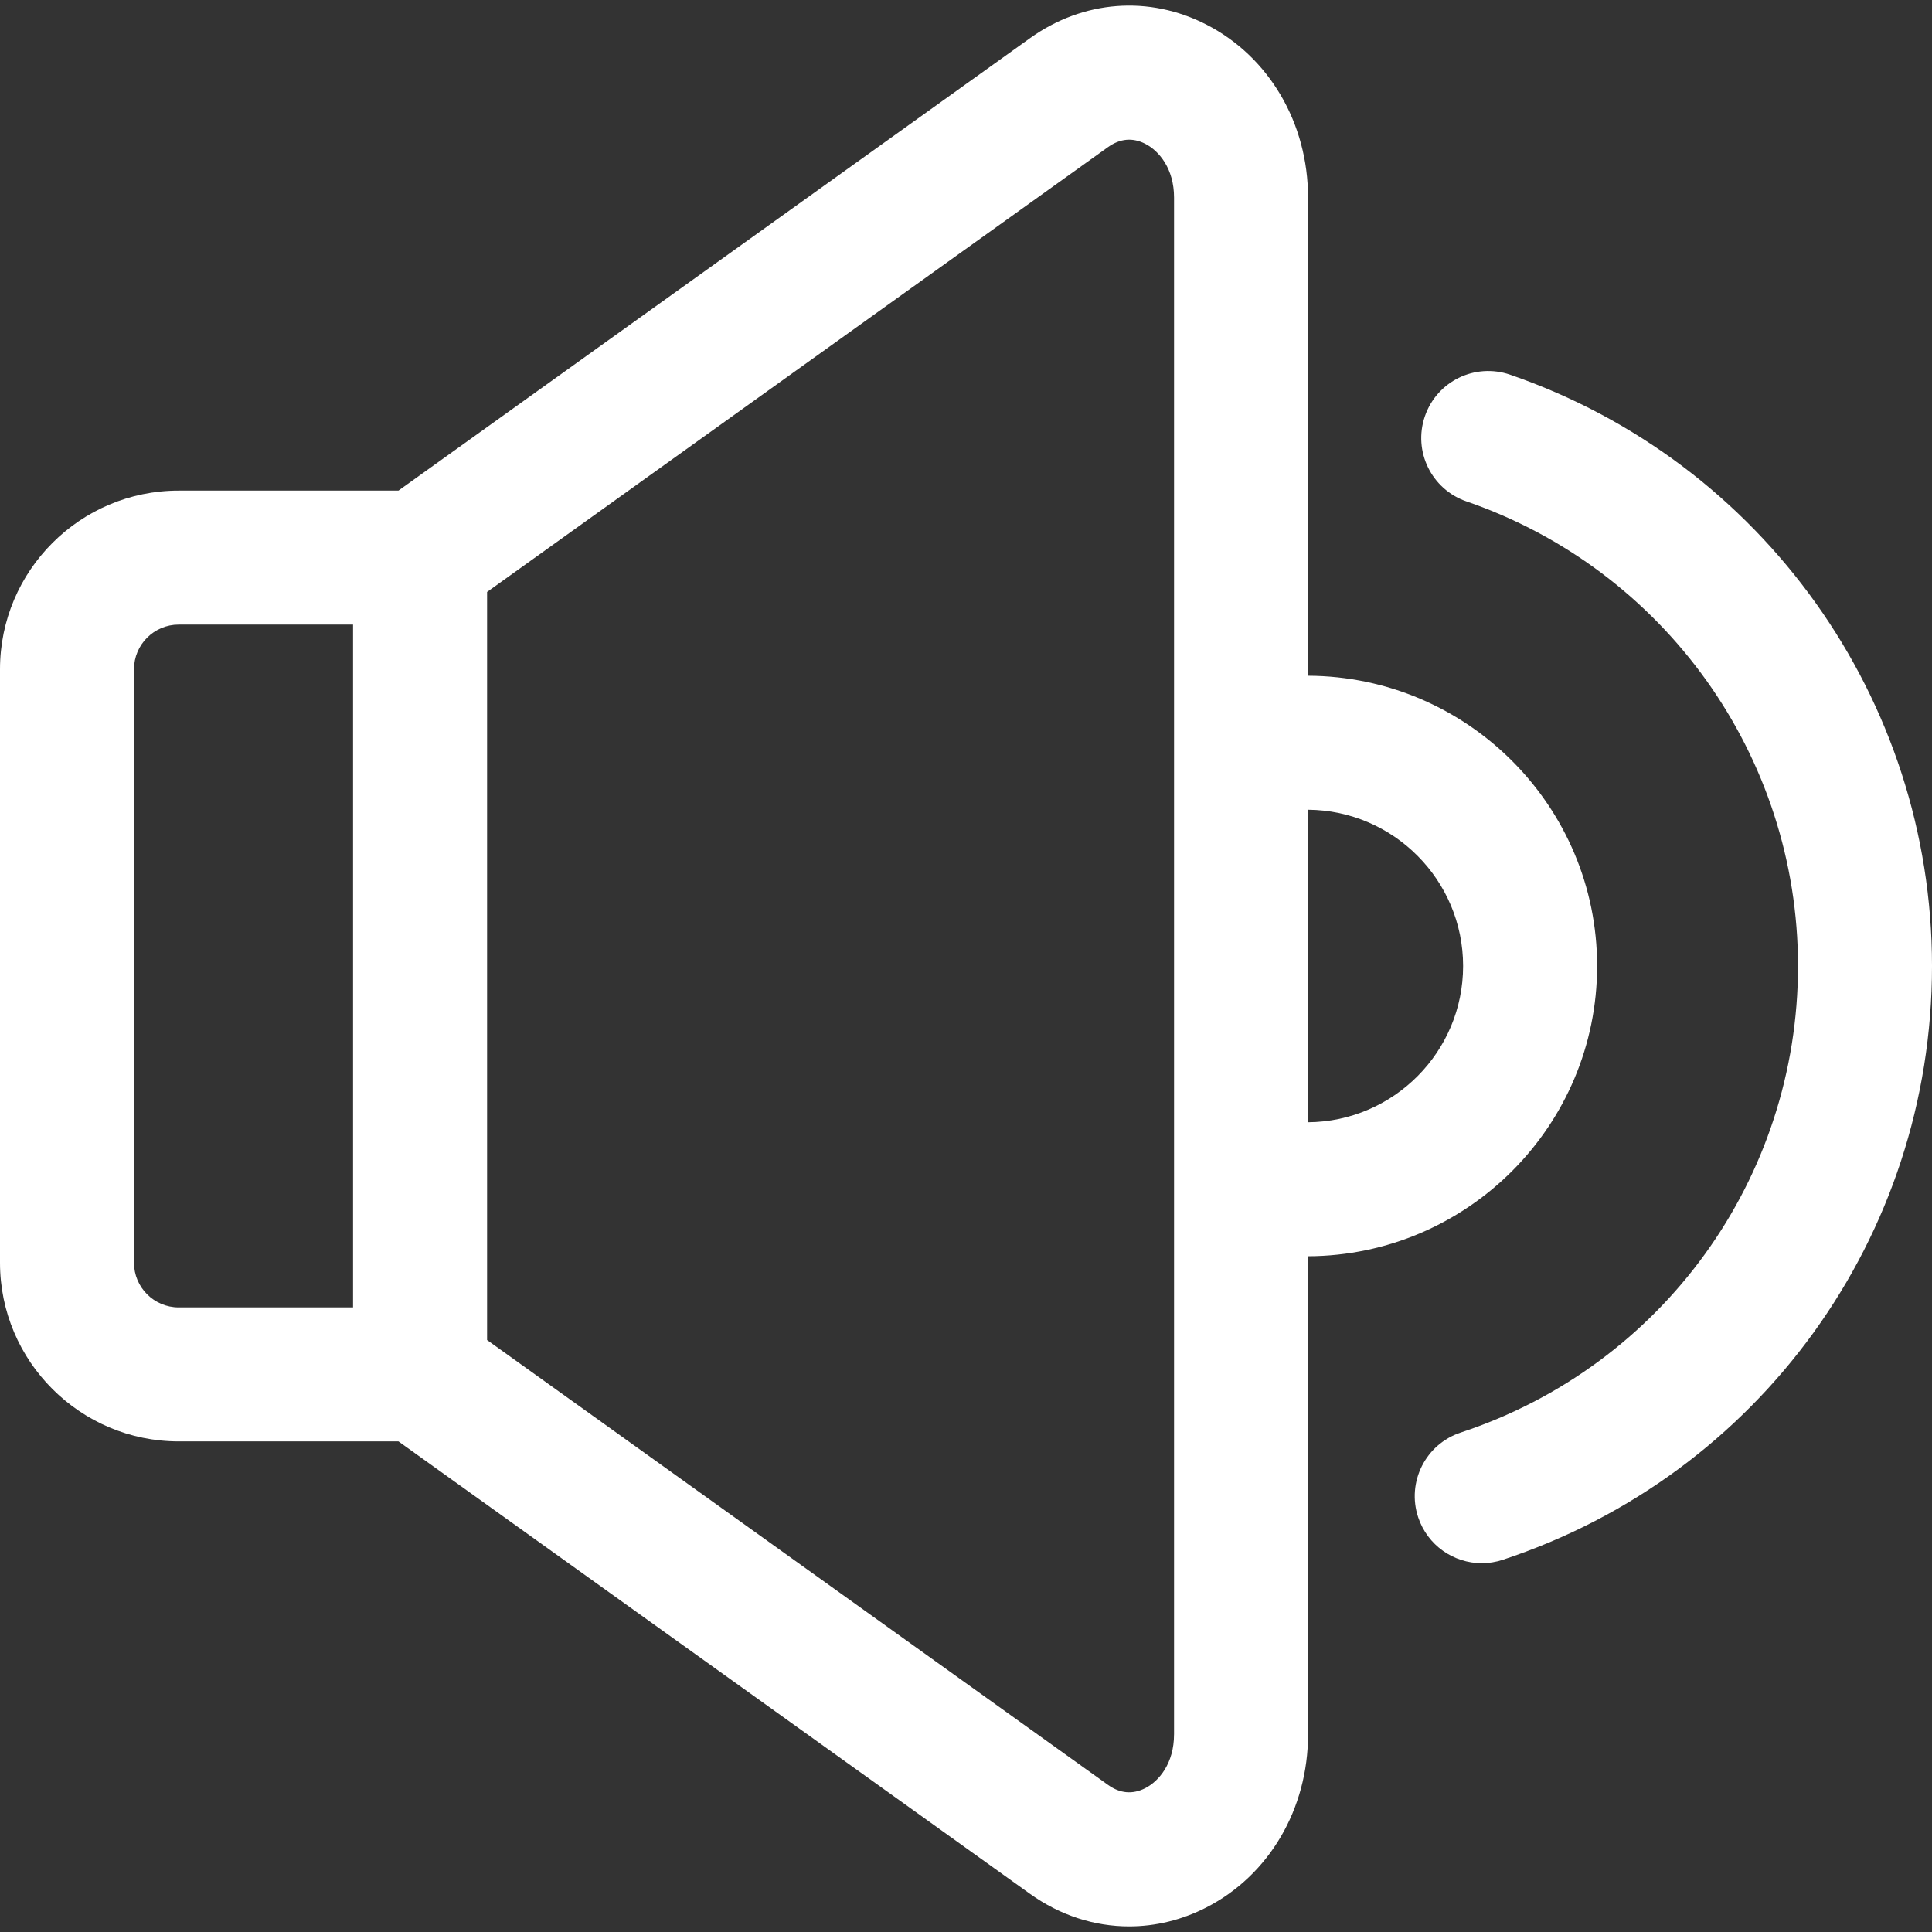 <svg xmlns="http://www.w3.org/2000/svg" version="1.1" xmlns:xlink="http://www.w3.org/1999/xlink" xmlns:svgjs="http://svgjs.com/svgjs" width="512" height="512" x="0" y="0" viewBox="0 0 497.003 497.003" style="enable-background:new 0 0 512 512" xml:space="preserve" class=""><rect x="0" y="0" width="497.003" height="497.003" fill="#333333" stroke="none"/><g><g xmlns="http://www.w3.org/2000/svg"><path d="m381.183 402.127c-7.239 0-13.972-4.59-16.368-11.835-2.987-9.037 1.919-18.792 10.956-21.774 51.895-17.137 86.762-65.367 86.762-120.02 0-53.906-34.281-101.94-85.302-119.52-8.997-3.102-13.777-12.909-10.674-21.912 3.097-8.997 12.886-13.782 21.906-10.68 64.919 22.371 108.541 83.498 108.541 152.111 0 69.549-44.375 130.941-110.414 152.755-1.793.594-3.62.875-5.407.875z" fill="#FFFFFF" data-original="#000000" class=""></path><path d="m410.856 248.499c0-41.077-33.333-74.496-74.364-74.668v-123.018c0-19.148-10.002-36.188-26.1-44.467-14.77-7.606-31.747-6.308-45.409 3.459l-162.481 116.4h-56.542c-25.341 0-45.96 20.619-45.96 45.96v152.669c0 25.341 20.619 45.96 45.96 45.96h56.543l162.493 116.417c7.756 5.544 16.58 8.353 25.468 8.353 6.756 0 13.547-1.626 19.93-4.906 16.103-8.279 26.1-25.318 26.1-44.467v-123.023c41.024-.173 74.362-33.597 74.362-74.669zm-320.033 87.825h-44.863c-6.337 0-11.49-5.153-11.49-11.49v-152.669c0-6.337 5.153-11.49 11.49-11.49h44.863zm211.193 109.862c0 7.382-3.82 11.978-7.394 13.817-3.263 1.66-6.48 1.385-9.571-.827l-159.752-114.453v-192.447l159.741-114.441c3.12-2.218 6.337-2.505 9.588-.839 3.573 1.838 7.394 6.434 7.394 13.817v395.373zm34.471-157.489v-80.396c22.026.172 39.894 18.131 39.894 40.198.005 22.067-17.868 40.026-39.894 40.198z" fill="#FFFFFF" data-original="#000000" class=""></path></g></g></svg>